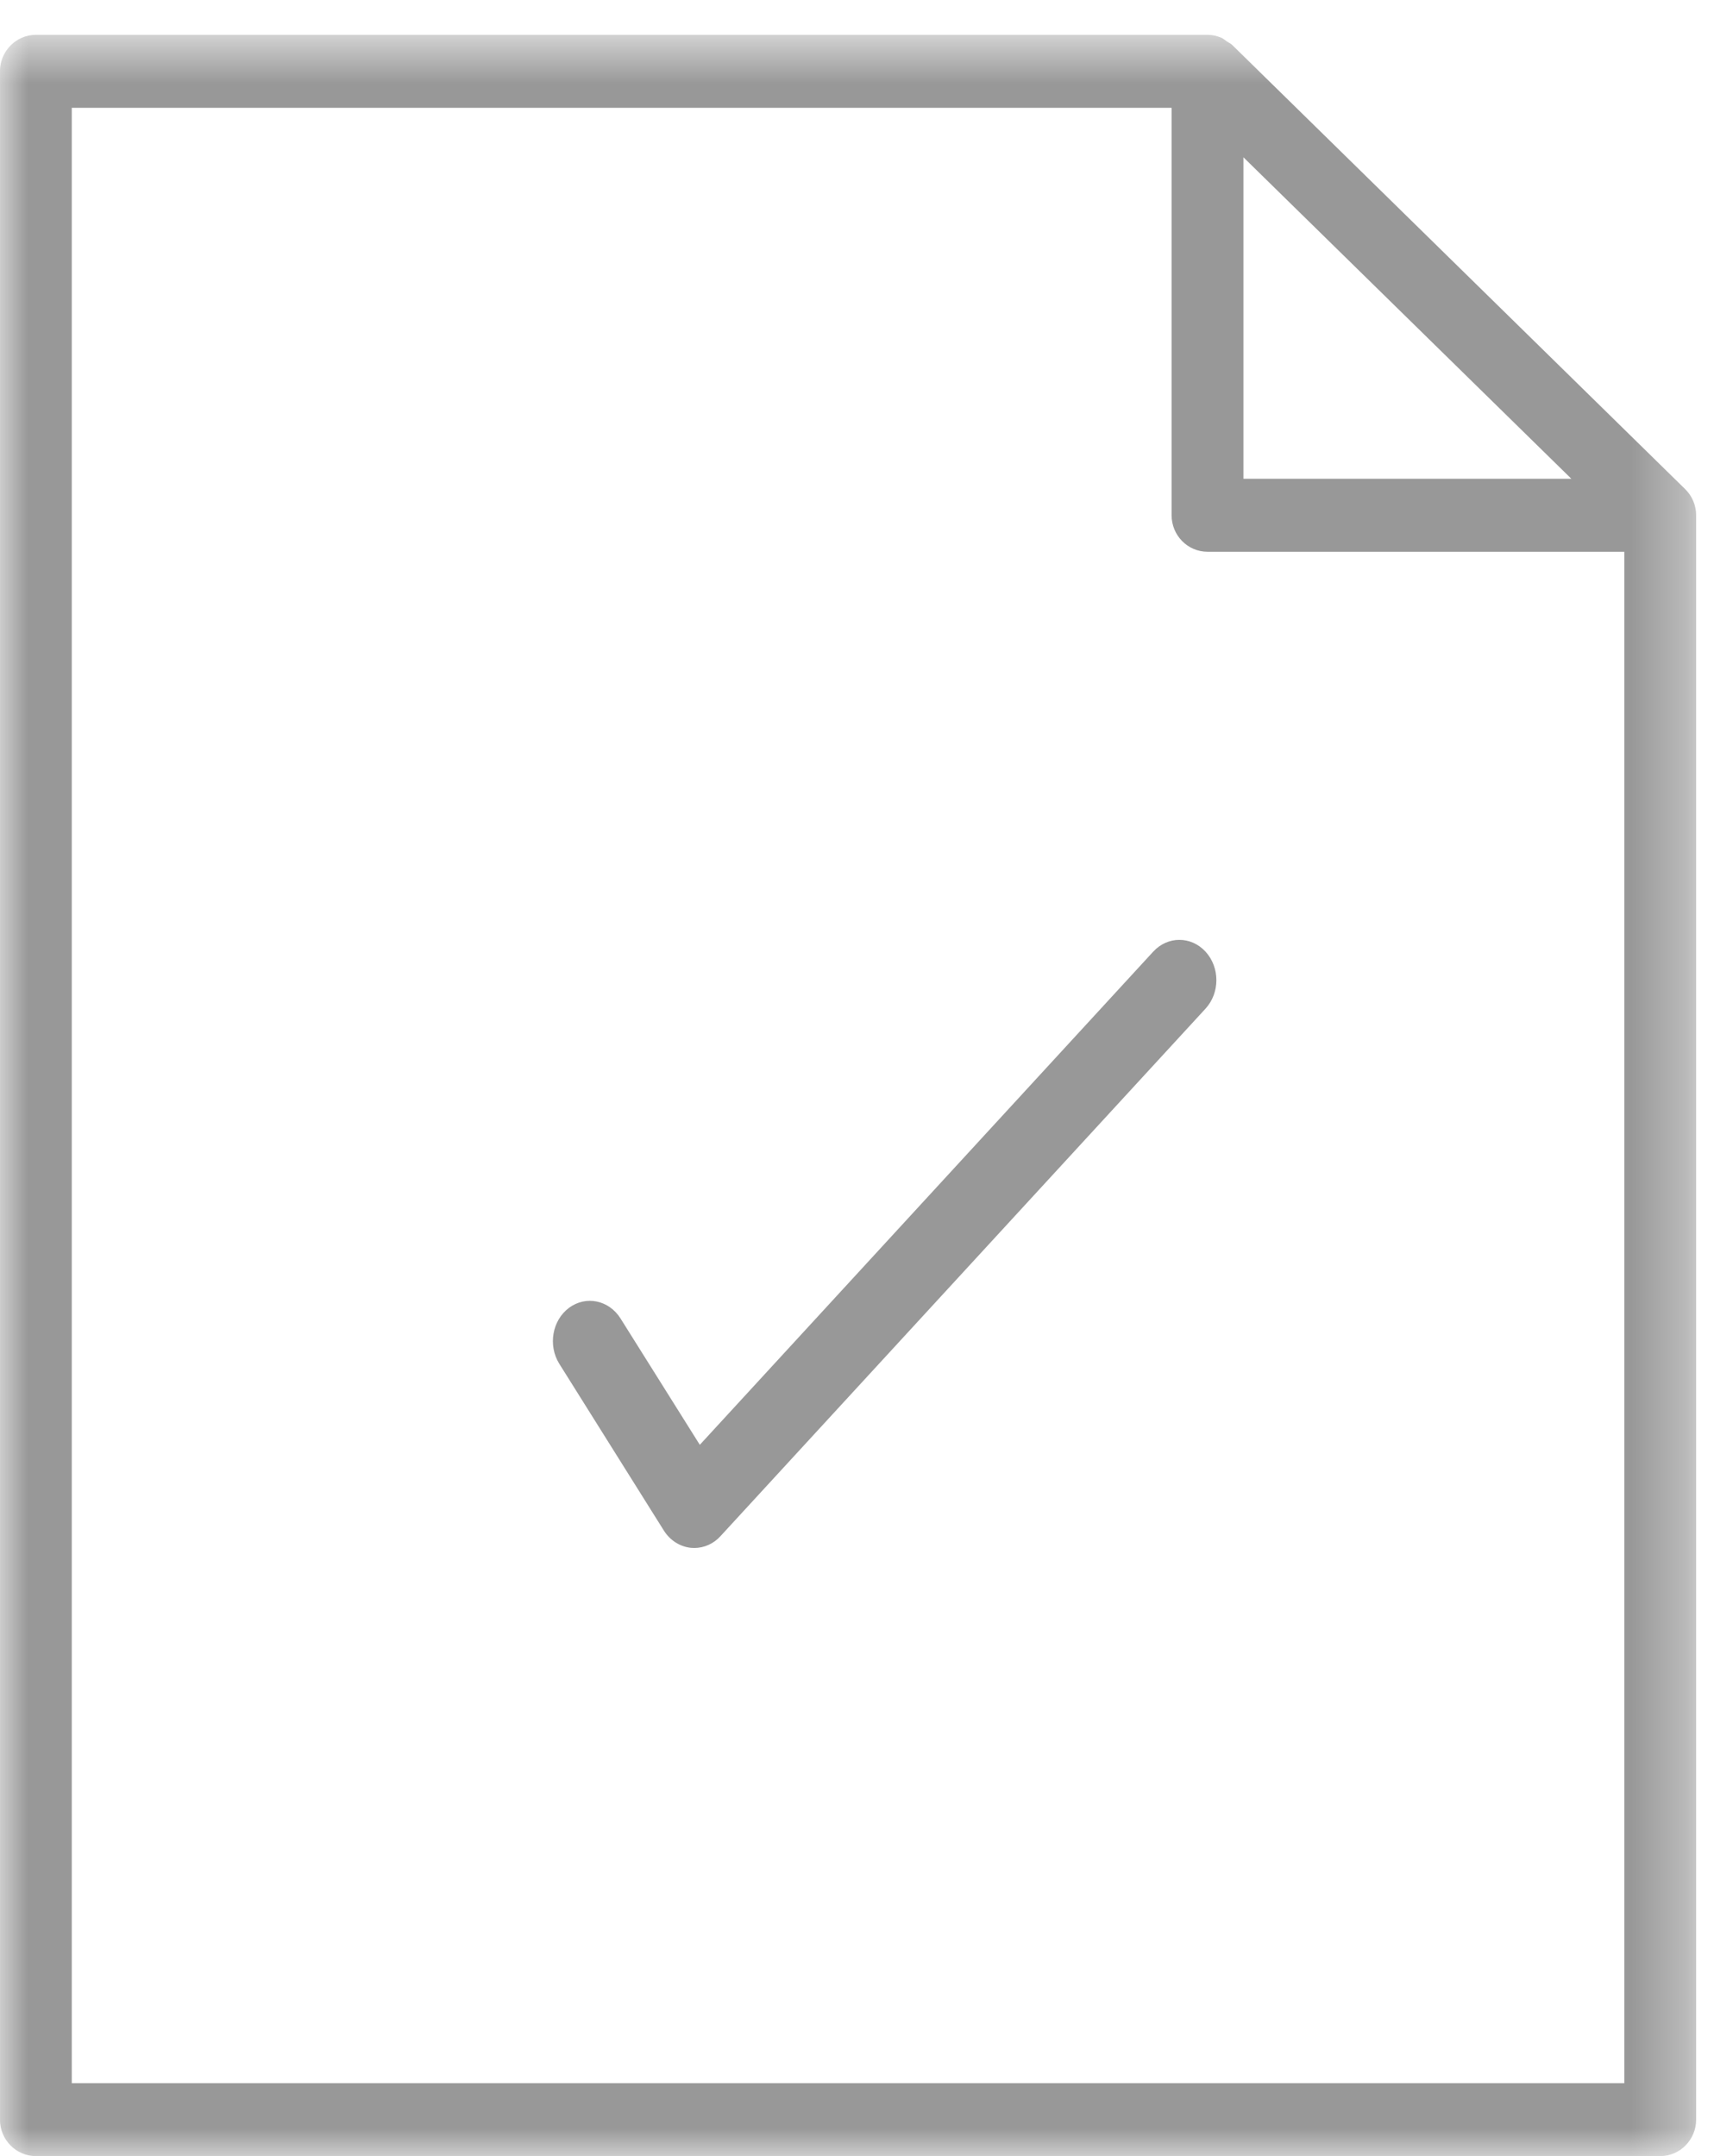 <svg xmlns="http://www.w3.org/2000/svg" xmlns:xlink="http://www.w3.org/1999/xlink" width="31" height="39" viewBox="0 0 31 39">
    <defs>
        <path id="o1v932wy0a" d="M0 0.631L30.675 0.631 30.675 39 0 39z"/>
    </defs>
    <g fill="none" fill-rule="evenodd">
        <g>
            <g>
                <g>
                    <g transform="translate(-1016 -966) translate(354 933) translate(662 33)">
                        <mask id="8dcsral45b" fill="#fff">
                            <use xlink:href="#o1v932wy0a"/>
                        </mask>
                        <path fill="#989898" d="M1.297 1.95H21.19v7.37c0 .364.29.66.649.66h7.539v27.7H1.298V1.95zm21.19.893L28.42 8.66h-5.931V2.843zM30.028 39c.357 0 .649-.296.649-.66V9.32c0-.178-.072-.35-.2-.474L22.298.825l-.01-.01c-.027-.027-.063-.041-.095-.063-.036-.025-.067-.054-.107-.07-.077-.033-.161-.052-.246-.052H.649c-.358 0-.65.297-.65.66v37.05c0 .364.292.66.65.66h29.378z" mask="url(#8dcsral45b)"/>
                    </g>
                    <path fill="#989898" d="M20.857 17.214l-8.2 8.92-1.435-2.287c-.208-.33-.624-.418-.93-.191-.305.226-.384.68-.176 1.013l1.889 3.013c.112.18.292.294.49.315l.062.003c.178 0 .349-.076.474-.214l8.773-9.542c.261-.285.261-.745 0-1.03-.262-.285-.685-.285-.947 0" transform="translate(-1016 -966) translate(354 933) translate(662 33)"/>
                </g>
            </g>
        </g>
    </g>
</svg>
